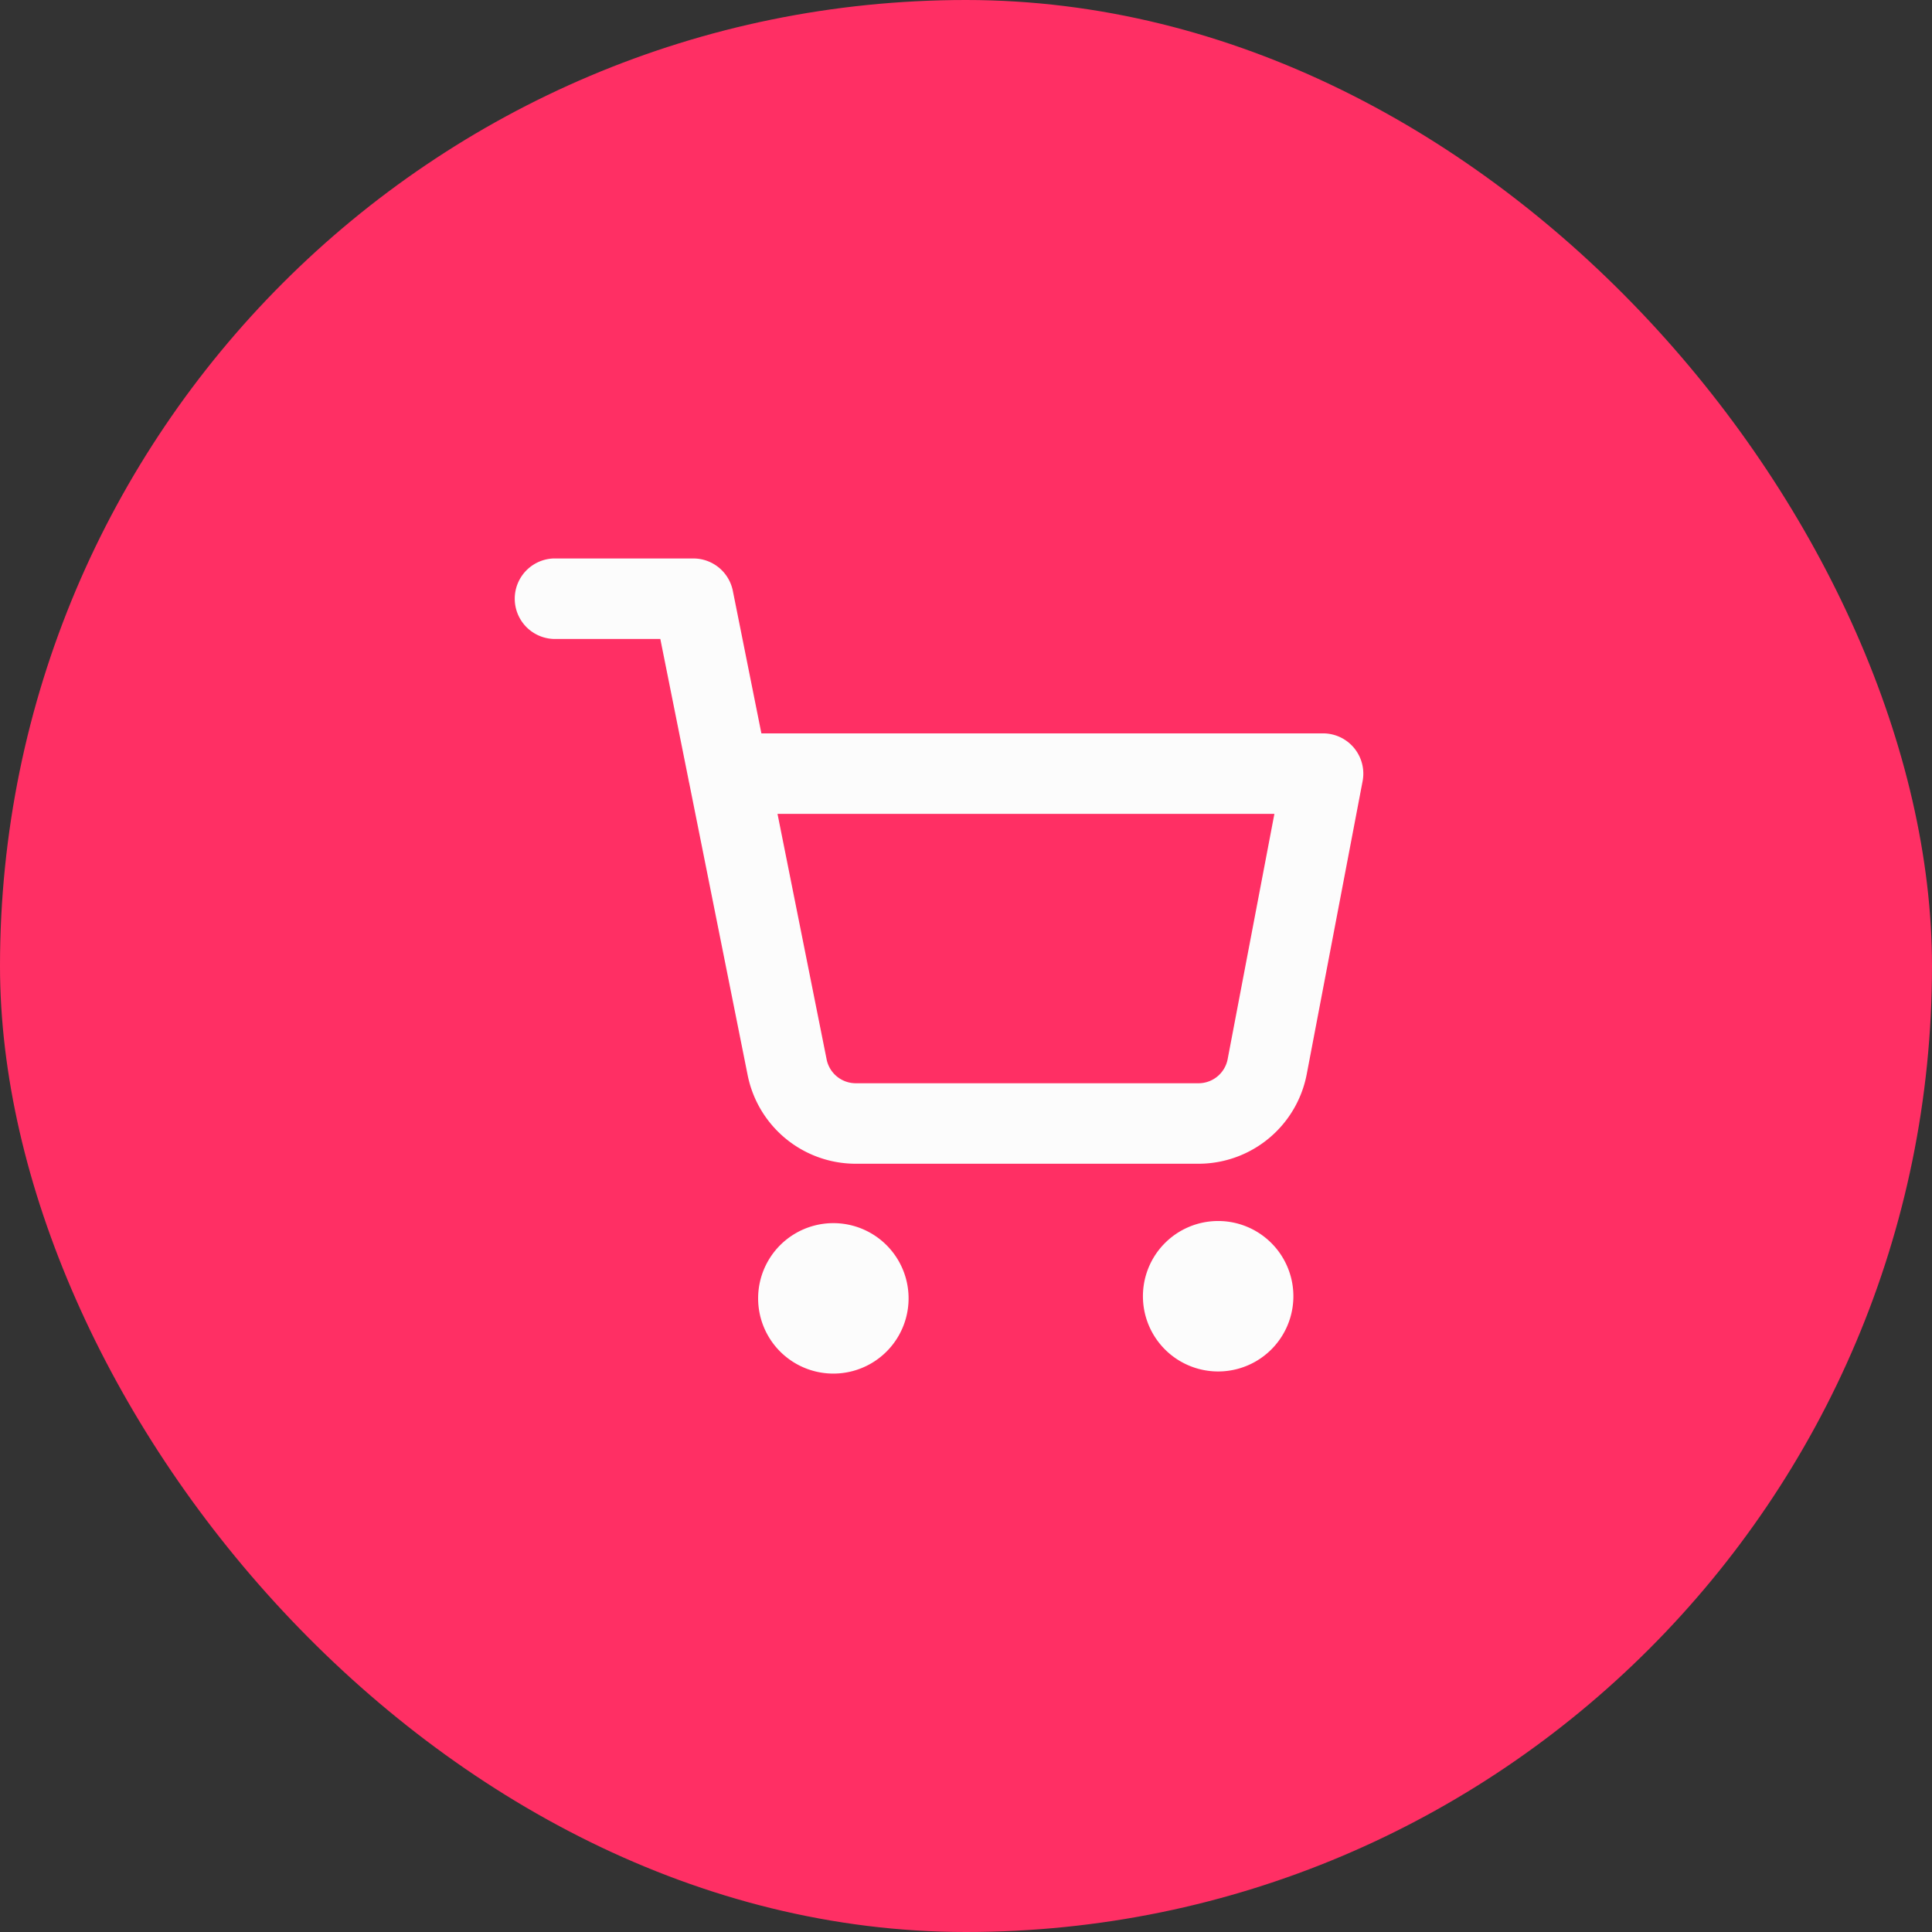 <svg xmlns="http://www.w3.org/2000/svg" width="32" height="32" fill="none"><rect width="100%" height="100%" fill="#333333" stroke="none"/><rect width="32" height="32" fill="#FF2F64" rx="16"/><path fill="#FCFCFC" fill-rule="evenodd" d="M9.167 9.25a.667.667 0 0 0 0 1.333h1.77l.468 2.336a.656.656 0 0 0 .011.053l.967 4.833a1.826 1.826 0 0 0 1.819 1.47h5.62a1.826 1.826 0 0 0 1.819-1.47l.001-.005.927-4.861a.667.667 0 0 0-.655-.792h-9.303l-.473-2.361a.667.667 0 0 0-.654-.536H9.167Zm4.524 8.294-.813-4.064h8.23l-.775 4.067a.492.492 0 0 1-.492.395H14.183a.493.493 0 0 1-.492-.397Zm-1.134 3.961a1.246 1.246 0 1 1 2.492 0 1.246 1.246 0 0 1-2.492 0Zm6.374 0a1.246 1.246 0 1 1 2.491 0 1.246 1.246 0 0 1-2.491 0Z" clip-rule="evenodd"/></svg>
